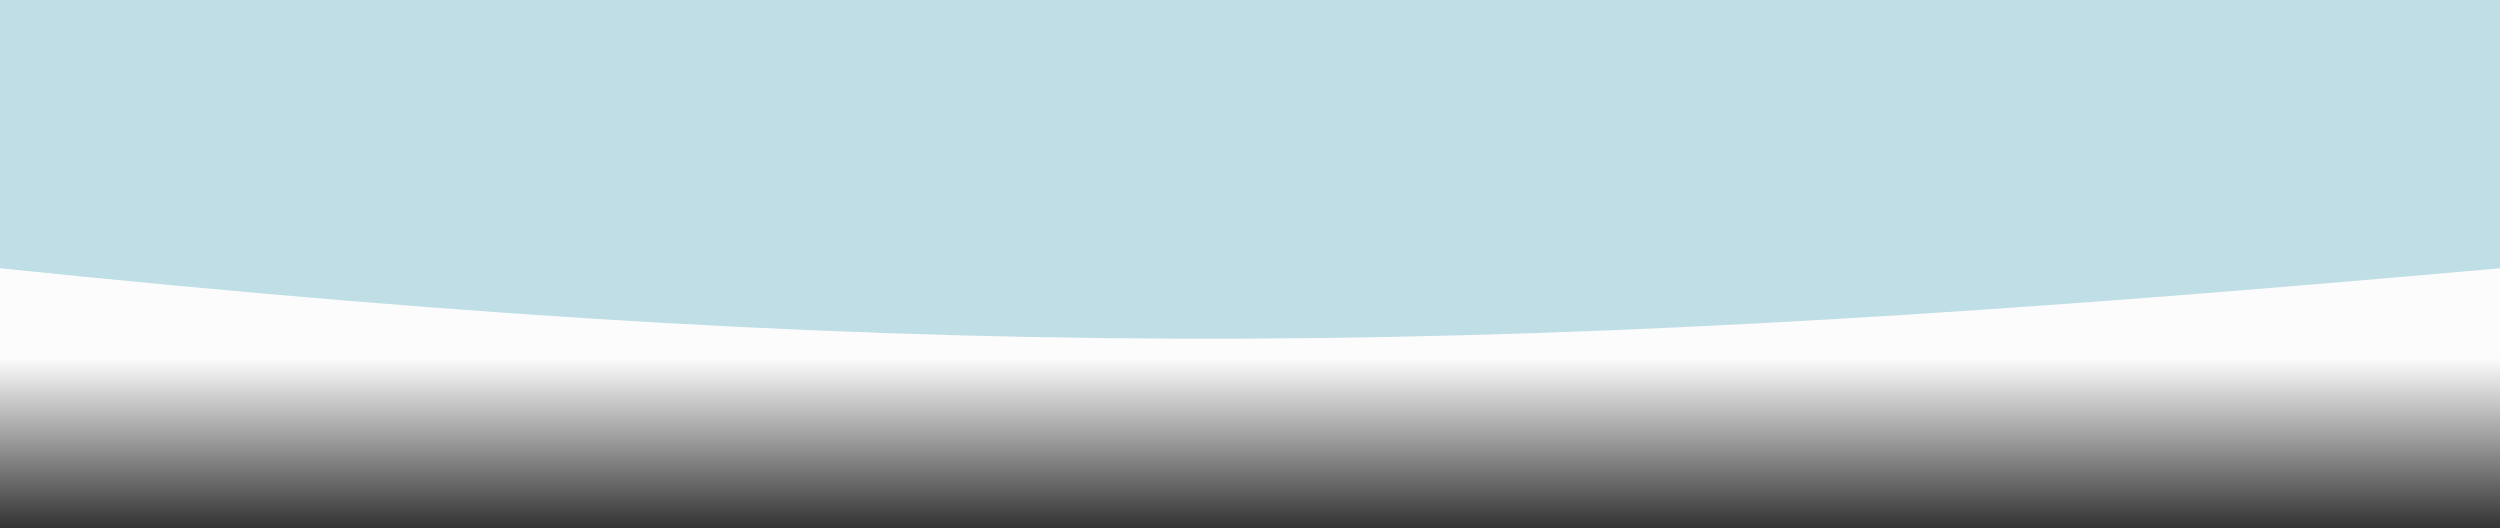 <svg width="620" height="131" viewBox="0 0 620 131" fill="none" xmlns="http://www.w3.org/2000/svg">
<rect x="0" y="0" width="620" height="131" fill="#333333" stroke="none"/>
<rect y="44" width="620" height="39" fill="#FCFCFD"/>
<rect y="53" width="620" height="78" fill="url(#paint0_linear_83_5)"/>
<path d="M0 66.526V0H620V66.526C376.321 88.27 240.196 91.33 0 66.526Z" fill="#BFDEE6"/>
<defs>
<linearGradient id="paint0_linear_83_5" x1="310" y1="53" x2="310" y2="131" gradientUnits="userSpaceOnUse">
<stop offset="0.46" stop-color="#FCFCFD"/>
<stop offset="1" stop-color="#FCFCFD" stop-opacity="0"/>
</linearGradient>
</defs>
</svg>
